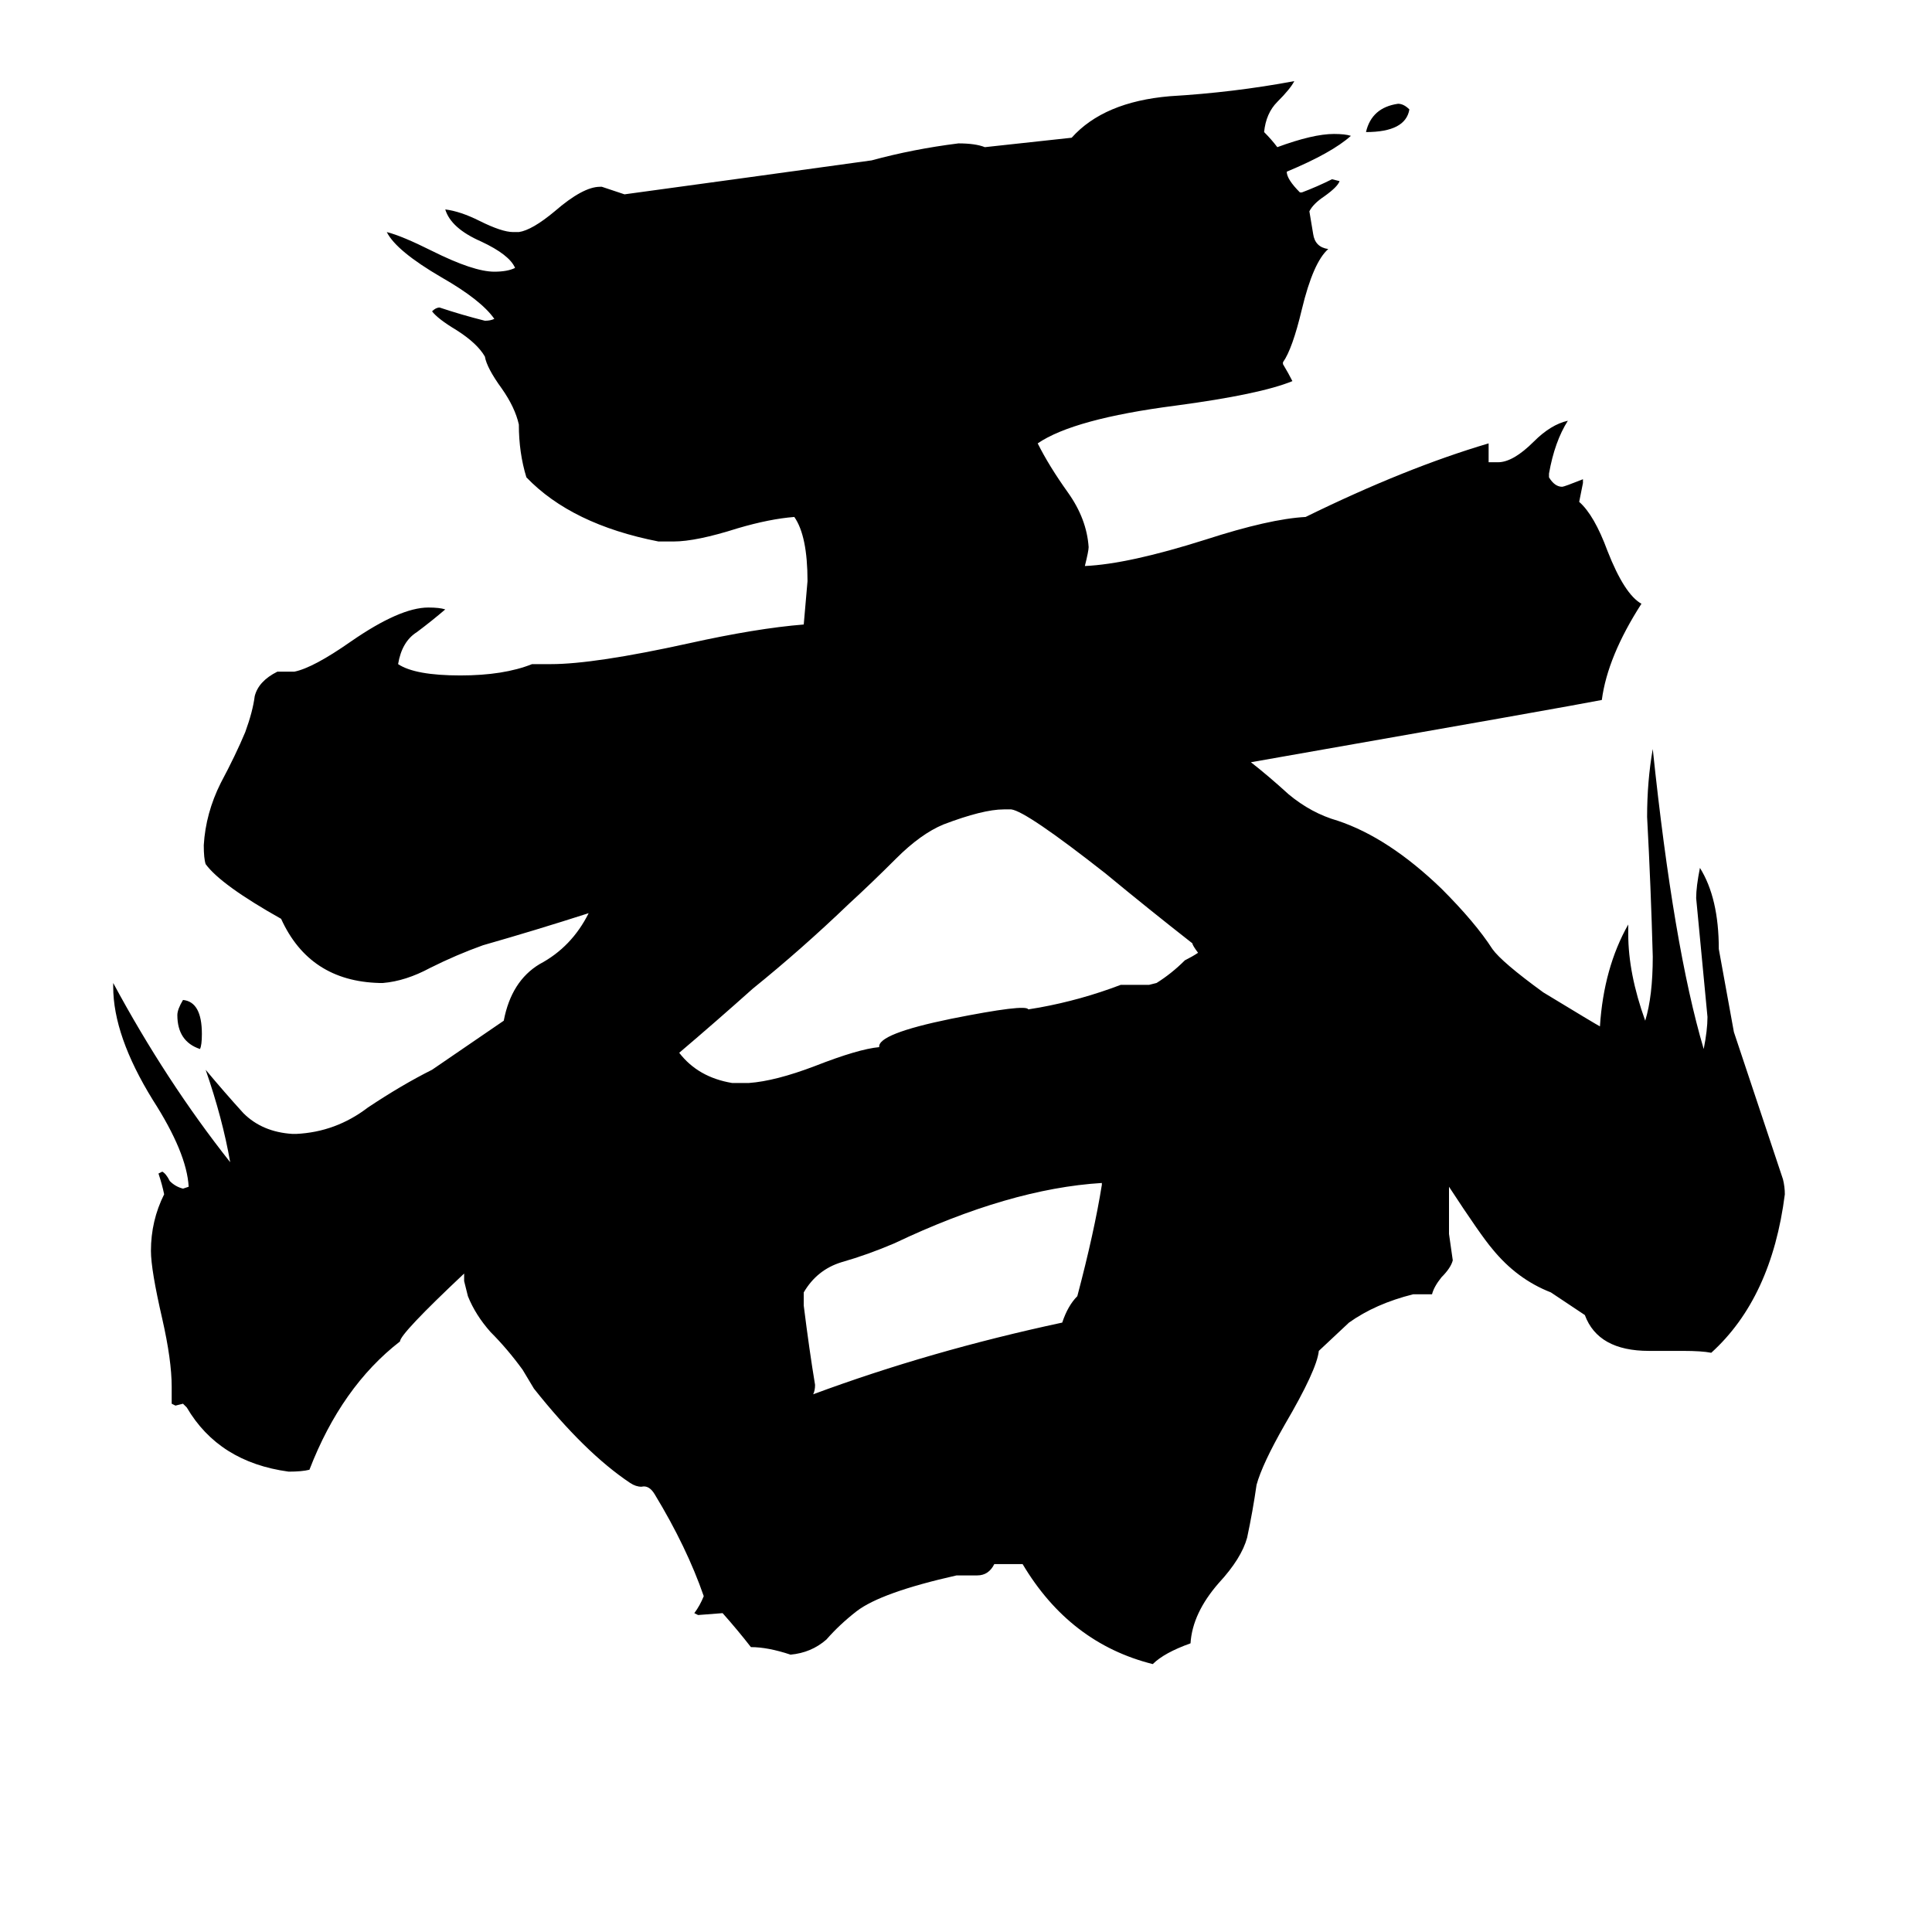 <svg xmlns="http://www.w3.org/2000/svg" viewBox="0 -800 1024 1024">
	<path fill="#000000" d="M584 -172V-173Q535 -170 474 -141Q460 -135 446 -131Q433 -127 426 -115V-108Q429 -84 432 -66Q432 -63 431 -61Q493 -84 563 -99Q566 -108 571 -113Q580 -147 584 -172ZM747 -742Q745 -730 724 -730Q727 -743 741 -745Q744 -745 747 -742ZM106 -244Q94 -248 94 -262Q94 -265 97 -270Q107 -269 107 -252Q107 -246 106 -244ZM768 -171Q768 -158 768 -146Q769 -139 770 -132Q769 -128 764 -123Q760 -118 759 -114Q754 -114 749 -114Q729 -109 715 -99L699 -84Q698 -74 681 -45Q669 -24 666 -13Q664 1 661 15Q658 26 646 39Q632 55 631 71Q617 76 611 82Q567 71 542 29Q535 29 527 29Q524 35 518 35Q513 35 507 35Q467 44 454 54Q445 61 438 69Q430 76 419 77Q407 73 398 73Q391 64 383 55L370 56L368 55Q371 51 373 46Q364 20 347 -8Q344 -13 340 -12Q337 -12 334 -14Q310 -30 283 -64L277 -74Q269 -85 260 -94Q252 -103 248 -113Q247 -117 246 -121V-125Q212 -93 212 -89Q181 -65 164 -21Q160 -20 153 -20Q116 -25 99 -54L97 -56L93 -55L91 -56V-65Q91 -79 86 -101Q80 -127 80 -137Q80 -153 87 -167Q86 -172 84 -178L86 -179Q88 -178 90 -174Q93 -171 97 -170L100 -171Q99 -189 81 -217Q60 -251 60 -277V-279Q88 -227 122 -184Q118 -207 109 -233Q119 -221 129 -210Q139 -200 155 -199H157Q178 -200 195 -213Q213 -225 229 -233L267 -259Q271 -280 286 -289Q303 -298 312 -316Q284 -307 256 -299Q242 -294 228 -287Q215 -280 203 -279H201Q164 -280 149 -313Q117 -331 109 -342Q108 -345 108 -352Q109 -369 117 -385Q125 -400 130 -412Q134 -423 135 -431Q137 -439 147 -444H156Q166 -446 186 -460Q212 -478 227 -478Q233 -478 236 -477Q229 -471 221 -465Q213 -460 211 -448Q220 -442 244 -442Q267 -442 282 -448H292Q315 -448 365 -459Q401 -467 426 -469Q427 -480 428 -492Q428 -516 421 -526Q408 -525 391 -520Q369 -513 357 -513H349Q303 -522 279 -547Q275 -560 275 -575Q273 -584 266 -594Q258 -605 257 -611Q253 -618 242 -625Q232 -631 229 -635Q231 -637 233 -637Q245 -633 257 -630Q260 -630 262 -631Q255 -641 234 -653Q210 -667 205 -677Q213 -675 229 -667Q251 -656 262 -656Q269 -656 273 -658Q270 -665 255 -672Q239 -679 236 -689Q244 -688 254 -683Q266 -677 272 -677H275Q282 -678 294 -688Q309 -701 318 -701H319Q325 -699 331 -697Q397 -706 462 -715Q484 -721 508 -724Q517 -724 522 -722L568 -727Q585 -746 620 -749Q654 -751 686 -757Q684 -753 677 -746Q671 -740 670 -730Q674 -726 677 -722Q696 -729 707 -729Q713 -729 716 -728Q706 -719 682 -709Q682 -705 689 -698H690Q698 -701 706 -705L710 -704Q709 -701 702 -696Q696 -692 694 -688Q695 -682 696 -676Q697 -669 704 -668Q696 -661 690 -636Q685 -615 680 -608V-607Q683 -602 685 -598Q668 -591 623 -585Q569 -578 550 -565Q556 -553 566 -539Q576 -525 577 -510Q577 -508 575 -500Q598 -501 639 -514Q673 -525 692 -526Q745 -552 789 -565V-555H794Q802 -555 813 -566Q822 -575 831 -577Q824 -566 821 -549V-547Q824 -542 828 -542Q829 -542 839 -546V-544Q838 -539 837 -534Q845 -527 852 -508Q861 -485 870 -480Q852 -452 849 -429Q834 -426 663 -396Q672 -389 683 -379Q695 -369 709 -365Q736 -356 764 -329Q782 -311 791 -297Q796 -290 818 -274Q846 -257 848 -256Q850 -287 863 -310V-305Q863 -284 872 -259Q876 -272 876 -293Q875 -330 873 -367Q873 -386 876 -403Q887 -298 903 -244Q905 -254 905 -261Q902 -292 899 -324Q899 -330 901 -340Q911 -324 911 -297Q915 -275 919 -253Q932 -214 945 -175Q946 -171 946 -167Q939 -112 907 -83Q902 -84 892 -84H874Q847 -84 840 -103L822 -115Q804 -122 791 -138Q785 -145 768 -171ZM635 -295Q632 -299 632 -300Q609 -318 586 -337Q544 -370 536 -371H532Q521 -371 500 -363Q488 -358 475 -345Q462 -332 450 -321Q425 -297 399 -276Q380 -259 360 -242Q370 -229 388 -226Q393 -226 397 -226Q411 -227 432 -235Q455 -244 466 -245Q465 -252 504 -260Q544 -268 545 -265L551 -266Q573 -270 594 -278H609L613 -279Q621 -284 628 -291Q632 -293 635 -295Z"/>
</svg>
